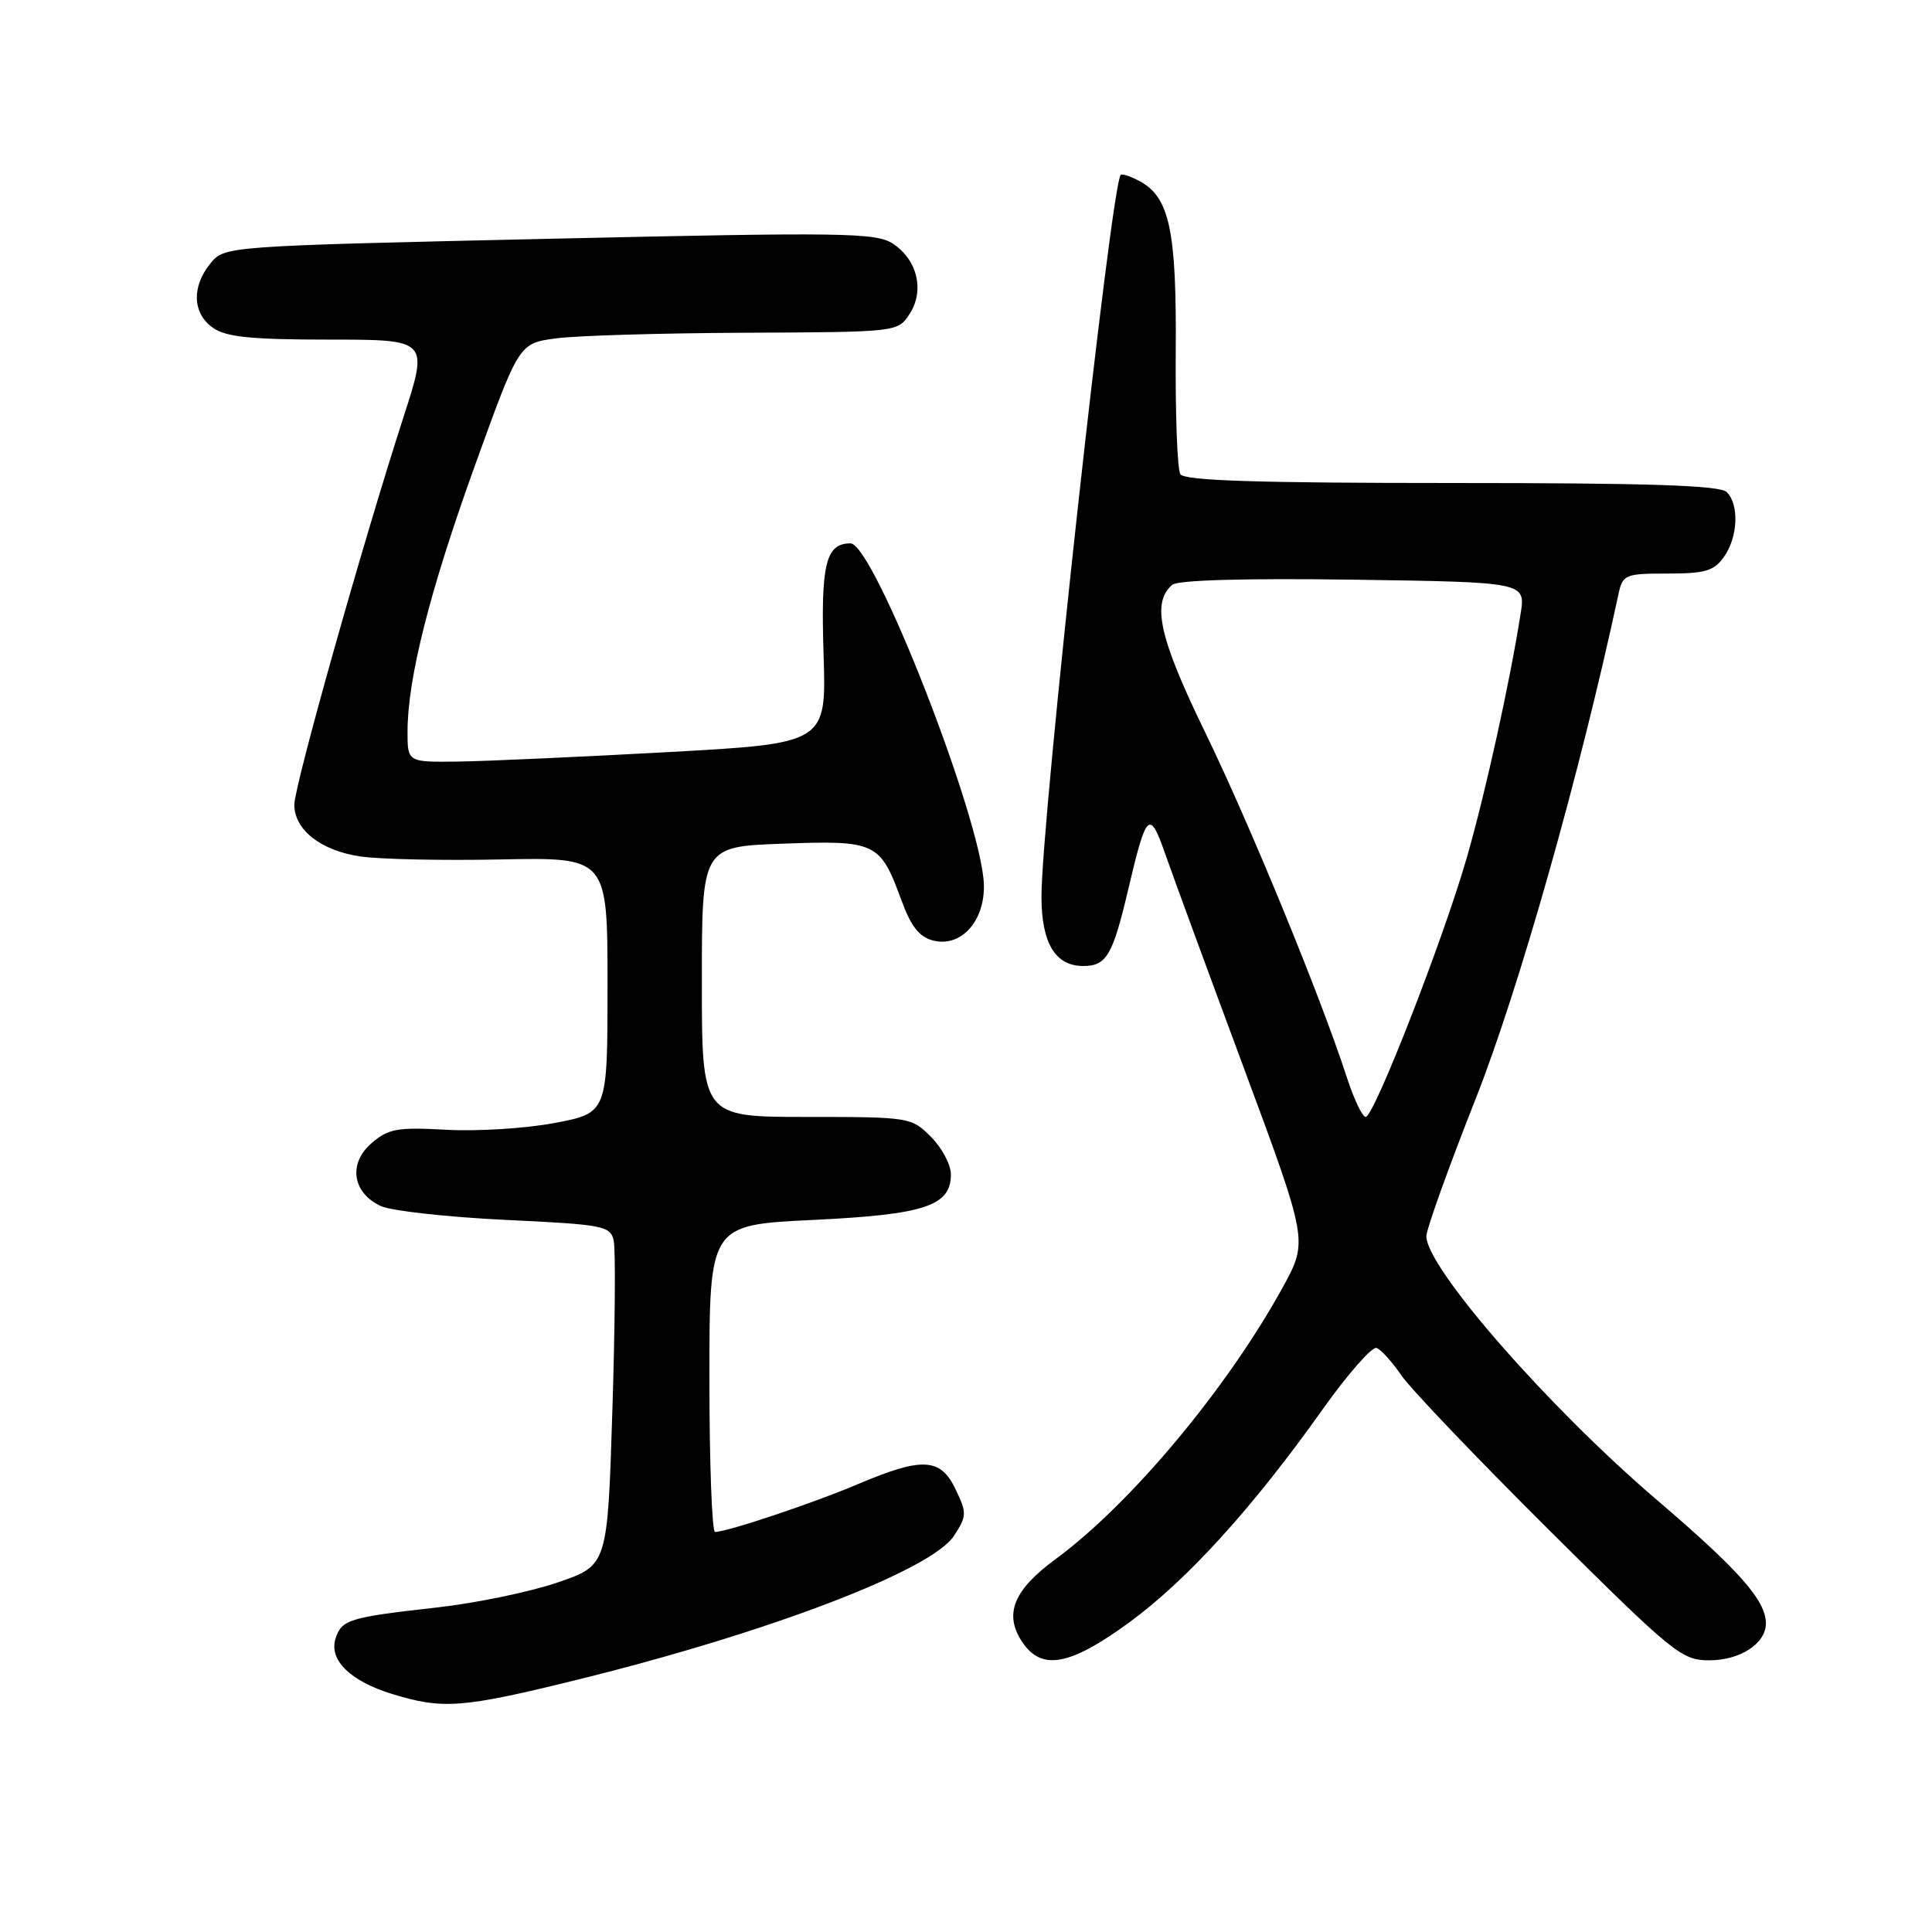 <?xml version="1.0" encoding="UTF-8" standalone="no"?>
<!DOCTYPE svg PUBLIC "-//W3C//DTD SVG 1.1//EN" "http://www.w3.org/Graphics/SVG/1.1/DTD/svg11.dtd" >
<svg xmlns="http://www.w3.org/2000/svg" xmlns:xlink="http://www.w3.org/1999/xlink" version="1.1" viewBox="0 0 256 256">
 <g >
 <path fill="currentColor"
d=" M 76.55 222.56 C 101.82 216.33 123.41 208.08 126.40 203.51 C 128.11 200.90 128.13 200.49 126.63 197.36 C 124.63 193.16 122.23 193.03 113.72 196.64 C 107.85 199.14 96.39 202.98 94.75 202.99 C 94.34 203.00 94.00 193.84 94.00 182.66 C 94.00 162.31 94.00 162.31 107.68 161.65 C 122.54 160.94 126.00 159.80 126.00 155.61 C 126.00 154.33 124.81 152.09 123.36 150.64 C 120.77 148.04 120.51 148.00 106.86 148.00 C 93.00 148.00 93.00 148.00 93.00 130.09 C 93.00 112.18 93.00 112.18 103.75 111.79 C 116.07 111.34 116.62 111.60 119.43 119.25 C 120.71 122.77 121.82 124.17 123.67 124.63 C 127.34 125.55 130.49 122.07 130.37 117.24 C 130.14 108.74 115.78 72.00 112.69 72.00 C 109.41 72.00 108.74 74.75 109.13 86.75 C 109.50 98.50 109.50 98.50 88.50 99.66 C 76.95 100.29 64.46 100.86 60.75 100.91 C 54.00 101.00 54.00 101.00 54.00 96.96 C 54.00 89.91 56.95 78.25 62.95 61.63 C 68.77 45.50 68.77 45.50 73.63 44.84 C 76.31 44.47 87.60 44.14 98.73 44.09 C 118.92 44.00 118.96 44.00 120.52 41.61 C 122.54 38.52 121.56 34.41 118.30 32.28 C 116.08 30.82 111.72 30.76 72.79 31.64 C 29.74 32.61 29.74 32.61 27.87 34.92 C 25.36 38.01 25.51 41.54 28.22 43.44 C 29.96 44.66 33.31 45.00 43.62 45.00 C 56.79 45.00 56.79 45.00 53.47 55.25 C 48.10 71.83 39.00 104.13 39.00 106.62 C 39.00 109.95 42.49 112.70 47.72 113.48 C 50.22 113.86 58.62 114.04 66.39 113.88 C 80.50 113.60 80.50 113.60 80.50 130.53 C 80.50 147.47 80.50 147.47 73.50 148.80 C 69.65 149.53 63.19 149.93 59.14 149.70 C 52.66 149.34 51.47 149.55 49.24 151.47 C 46.10 154.17 46.69 158.08 50.49 159.82 C 51.89 160.45 59.30 161.27 66.95 161.64 C 80.00 162.26 80.89 162.43 81.32 164.40 C 81.58 165.56 81.50 175.71 81.14 186.96 C 80.50 207.42 80.50 207.42 73.90 209.68 C 70.27 210.93 63.07 212.42 57.90 213.00 C 46.26 214.30 45.26 214.61 44.46 217.12 C 43.56 219.95 46.41 222.75 51.92 224.45 C 58.68 226.53 61.23 226.34 76.55 222.56 Z  M 149.60 215.00 C 157.25 209.42 166.00 199.79 175.19 186.84 C 178.57 182.08 181.82 178.38 182.41 178.61 C 183.01 178.84 184.49 180.49 185.71 182.27 C 186.92 184.04 195.73 193.26 205.27 202.75 C 221.73 219.10 222.83 220.00 226.49 220.00 C 230.59 220.00 234.00 217.77 233.99 215.10 C 233.98 212.06 230.46 208.08 219.50 198.71 C 205.15 186.44 189.01 167.98 189.00 163.81 C 189.00 162.89 191.95 154.67 195.55 145.55 C 201.25 131.14 209.37 102.44 214.45 78.75 C 215.01 76.13 215.31 76.00 220.96 76.00 C 225.95 76.00 227.13 75.65 228.44 73.78 C 230.30 71.13 230.47 66.87 228.80 65.20 C 227.91 64.31 218.44 64.00 192.36 64.00 C 166.56 64.00 156.92 63.69 156.40 62.83 C 156.00 62.19 155.73 54.93 155.79 46.69 C 155.92 30.56 154.98 26.13 151.00 24.00 C 149.81 23.36 148.68 22.99 148.50 23.17 C 147.24 24.46 138.00 108.55 138.00 118.80 C 138.00 124.96 139.83 128.00 143.53 128.00 C 146.61 128.00 147.43 126.61 149.46 118.00 C 151.92 107.55 152.31 107.17 154.43 113.24 C 155.44 116.13 160.11 128.84 164.80 141.47 C 173.32 164.44 173.32 164.44 170.03 170.47 C 162.68 183.89 149.83 199.28 139.86 206.60 C 134.31 210.68 133.01 213.85 135.41 217.51 C 137.98 221.42 141.69 220.77 149.60 215.00 Z  M 178.46 142.75 C 175.01 132.10 165.58 109.14 159.67 97.00 C 153.60 84.52 152.56 79.87 155.33 77.49 C 156.07 76.86 164.97 76.61 179.33 76.81 C 202.15 77.14 202.15 77.14 201.49 81.32 C 200.07 90.36 196.86 104.93 194.40 113.50 C 191.31 124.31 182.07 148.00 180.96 148.00 C 180.52 148.00 179.40 145.64 178.46 142.75 Z "/>
</g>
</svg>